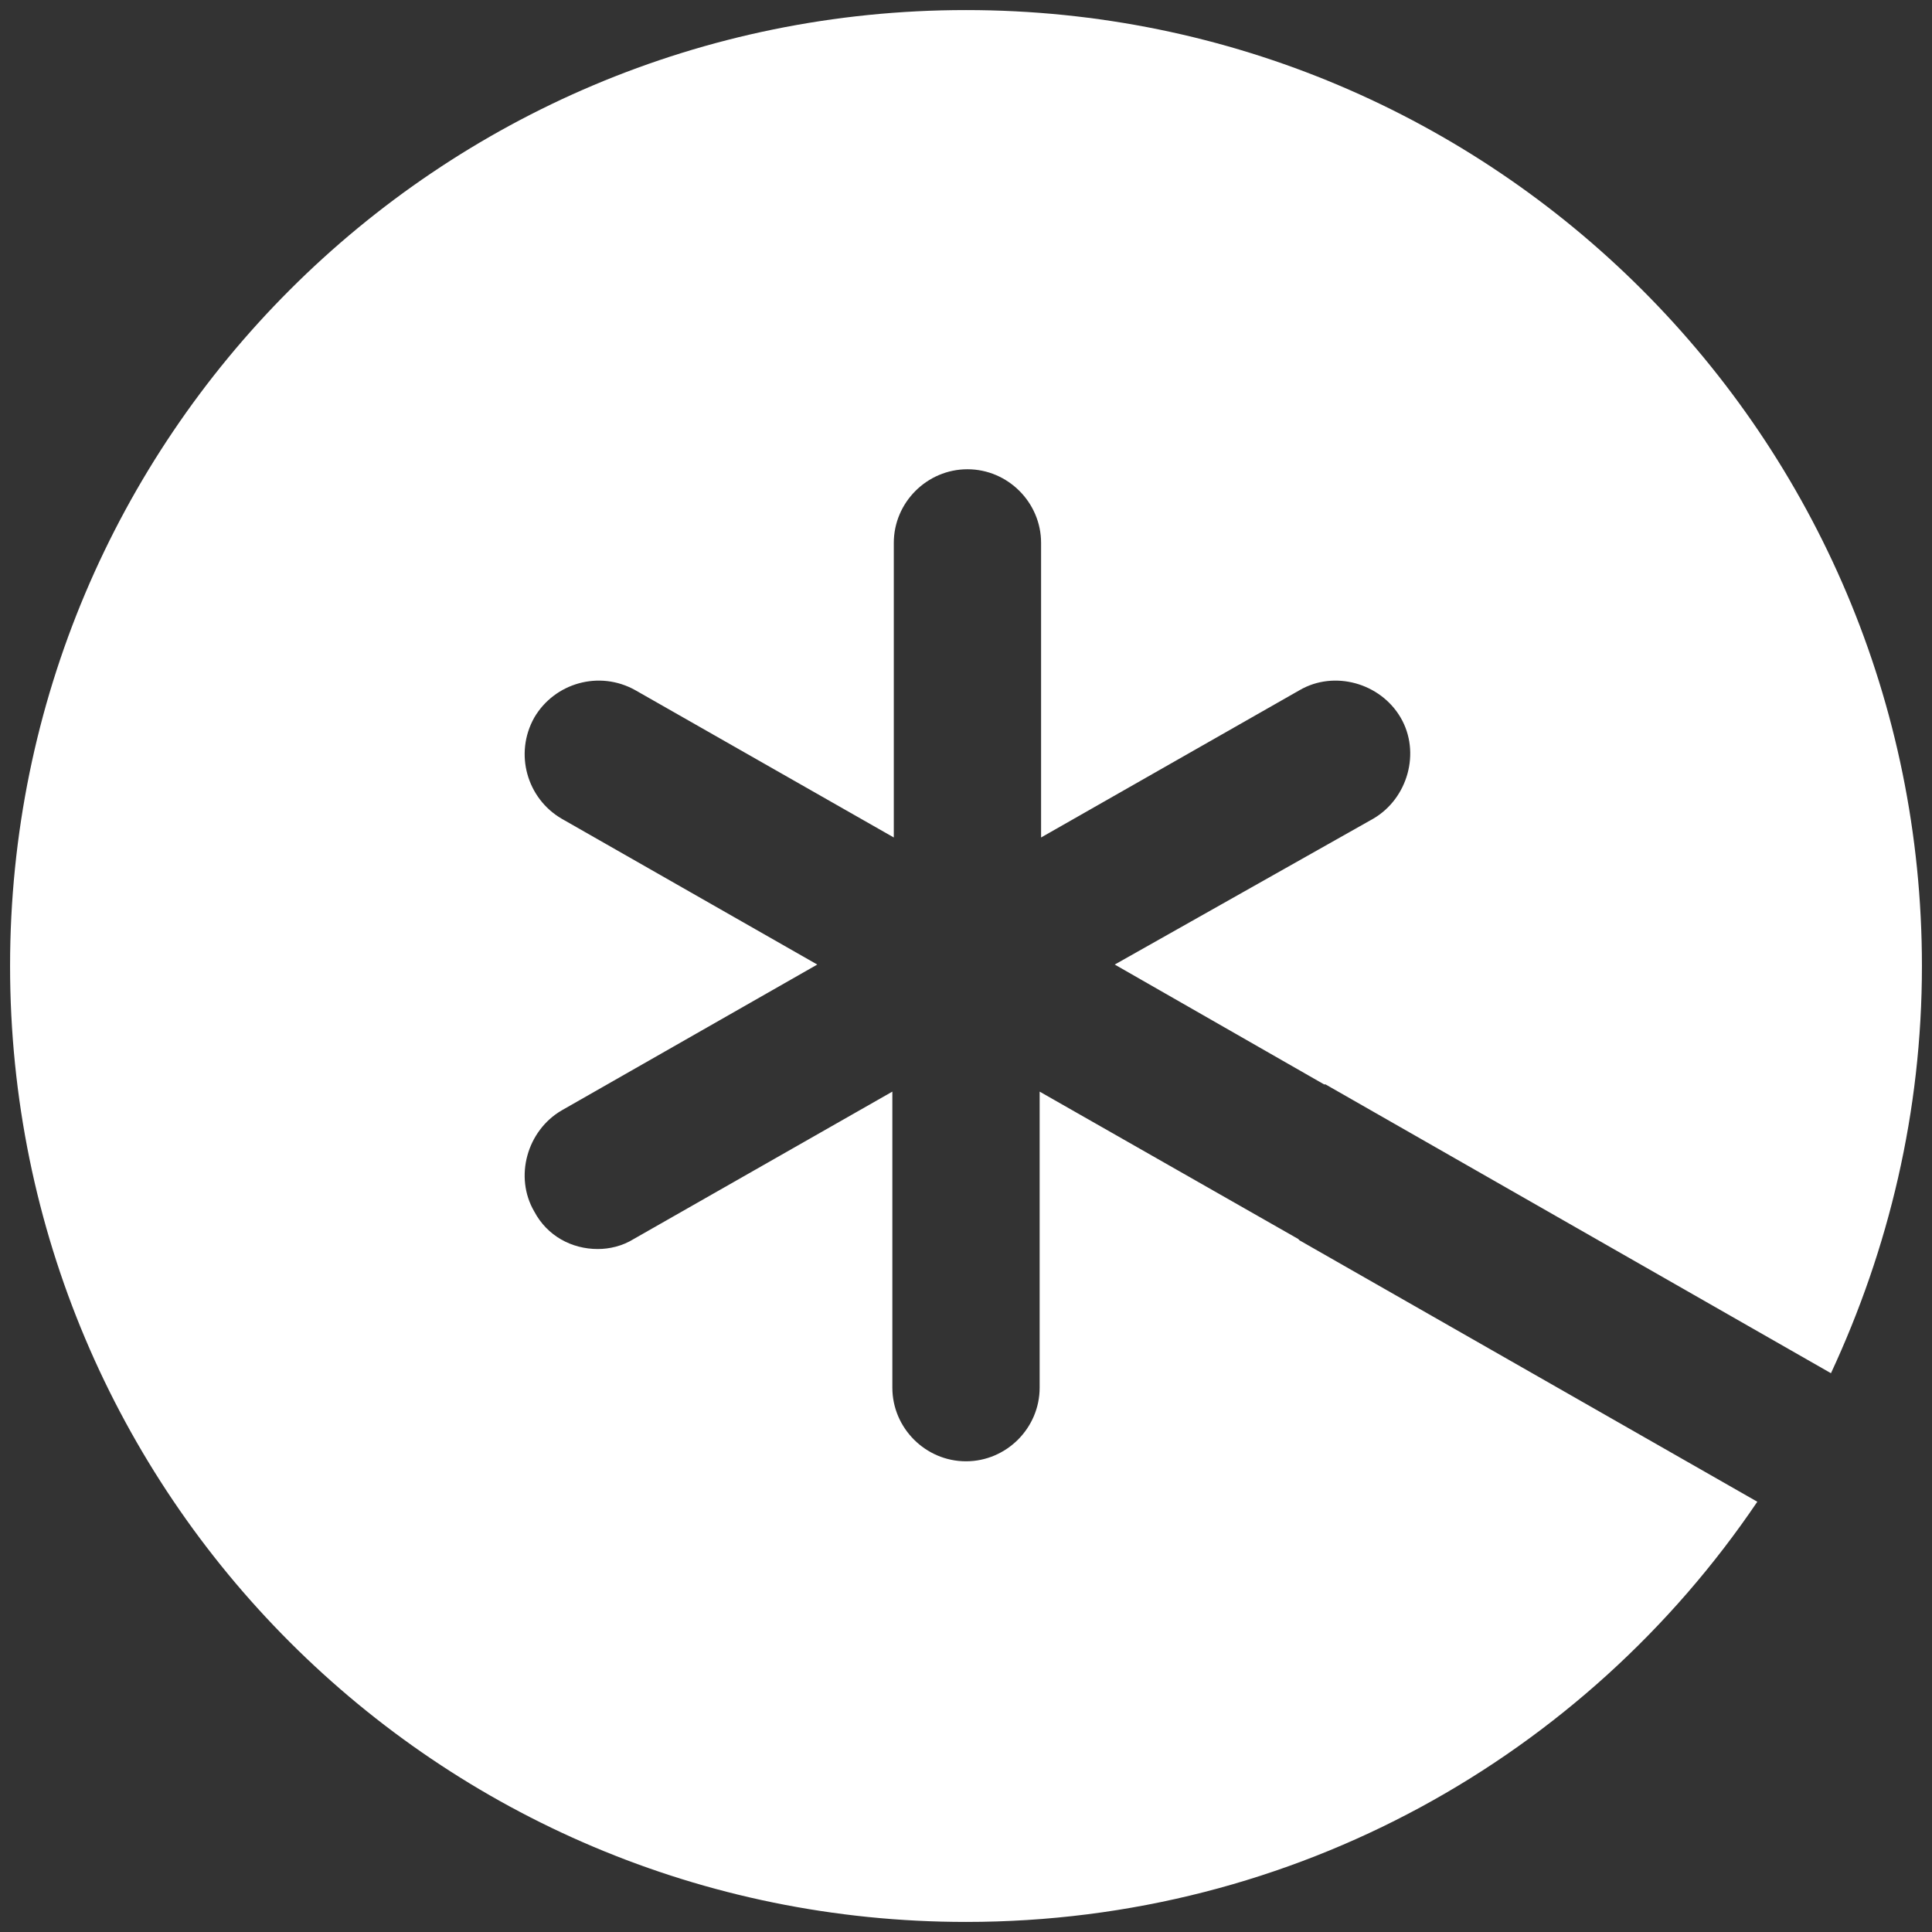 <svg width="132" height="132" viewBox="0 0 132 132" fill="none" xmlns="http://www.w3.org/2000/svg">
<rect x="0" y="0" width="132" height="132" fill="#333333" stroke="none"/>
<path d="M88.692 84.647L71.032 74.583V94.808C71.032 97.571 68.763 99.84 66 99.84C63.237 99.84 60.968 97.571 60.968 94.808V74.583L43.308 84.647C42.519 85.14 41.631 85.337 40.842 85.337C39.066 85.337 37.389 84.449 36.501 82.772C35.12 80.404 36.008 77.247 38.375 75.866L55.838 65.901L38.375 55.937C36.008 54.556 35.12 51.497 36.501 49.031C37.882 46.663 40.941 45.775 43.407 47.156L61.067 57.219V37.093C61.067 34.33 63.336 32.061 66.099 32.061C68.861 32.061 71.13 34.33 71.13 37.093V57.219L88.79 47.156C91.158 45.775 94.315 46.663 95.697 49.031C97.078 51.398 96.19 54.556 93.822 55.937L76.162 65.901L90.468 74.09H90.566L125.097 93.822C129.043 85.337 131.312 75.965 131.312 66C131.312 29.891 102.109 0.688 66 0.688C29.891 0.688 0.688 29.891 0.688 66C0.688 102.109 29.891 131.312 66 131.312C88.494 131.312 108.325 119.967 120.065 102.603L88.79 84.745L88.692 84.647Z" fill="white"/>
</svg>
